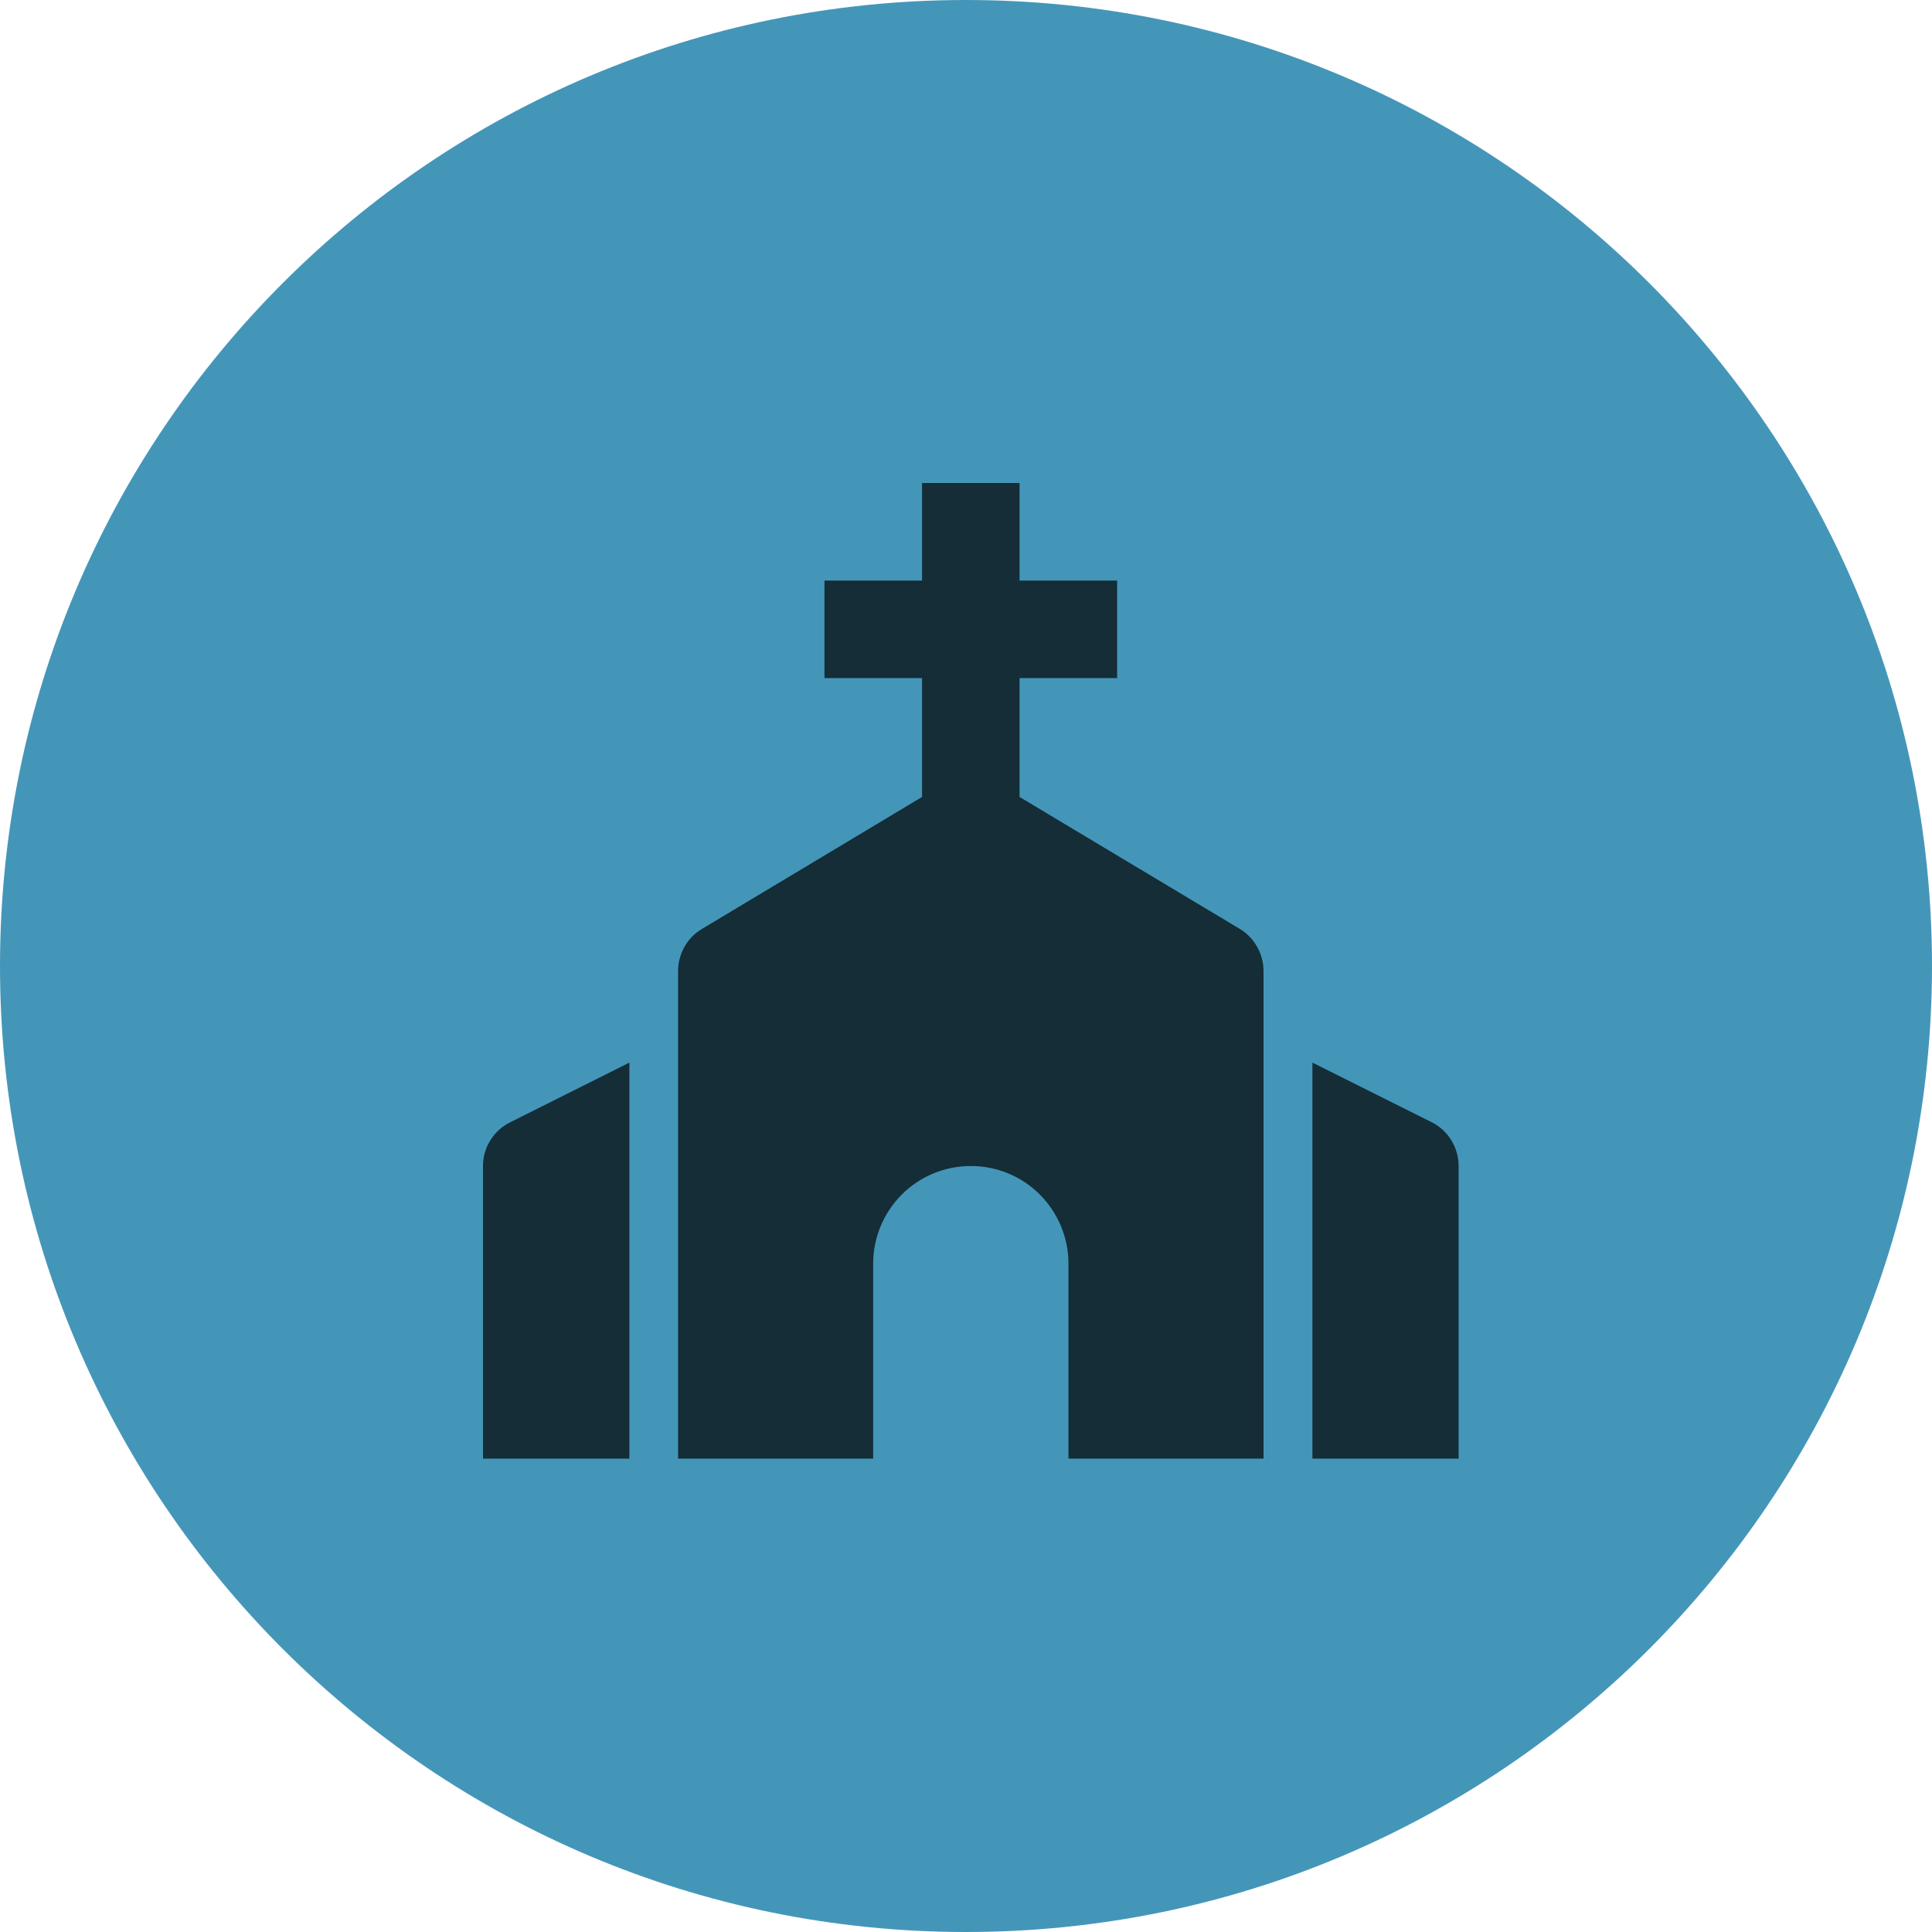<?xml version="1.0" encoding="UTF-8"?>
<svg xmlns="http://www.w3.org/2000/svg" xmlns:xlink="http://www.w3.org/1999/xlink" width="40px" height="40px" viewBox="0 0 40 40" version="1.1">
<g id="surface1">
<path style=" stroke:none;fill-rule:nonzero;fill:rgb(26.667%,58.824%,72.549%);fill-opacity:1;" d="M 20 0 C 31.047 0 40 8.953 40 20 C 40 31.047 31.047 40 20 40 C 8.953 40 0 31.047 0 20 C 0 8.953 8.953 0 20 0 Z M 20 0 "/>
<path style=" stroke:none;fill-rule:nonzero;fill:rgb(0%,0%,0%);fill-opacity:0.702;" d="M 18.078 30.199 L 18.078 26.16 C 18.078 25.625 18.293 25.109 18.672 24.73 C 19.051 24.352 19.562 24.141 20.102 24.141 C 20.637 24.141 21.148 24.352 21.527 24.73 C 21.906 25.109 22.121 25.625 22.121 26.16 L 22.121 30.199 L 26.16 30.199 L 26.16 20.102 C 26.16 19.926 26.113 19.754 26.027 19.602 C 25.941 19.449 25.82 19.324 25.672 19.234 L 21.109 16.5 L 21.109 14.039 L 23.129 14.039 L 23.129 12.02 L 21.109 12.02 L 21.109 10 L 19.09 10 L 19.09 12.02 L 17.07 12.02 L 17.07 14.039 L 19.09 14.039 L 19.09 16.5 L 14.531 19.234 C 14.379 19.324 14.258 19.449 14.172 19.602 C 14.086 19.754 14.039 19.926 14.039 20.102 L 14.039 30.199 Z M 13.031 30.199 L 13.031 22 L 10.559 23.238 C 10.391 23.32 10.25 23.449 10.152 23.609 C 10.051 23.77 10 23.953 10 24.141 L 10 30.199 C 11.012 30.199 12.02 30.199 13.031 30.199 Z M 29.641 23.234 L 27.172 22 L 27.172 30.199 C 28.059 30.199 30.199 30.199 30.199 30.199 L 30.199 24.141 C 30.199 23.758 29.984 23.406 29.641 23.234 Z M 29.641 23.234 "/>
</g>
</svg>

